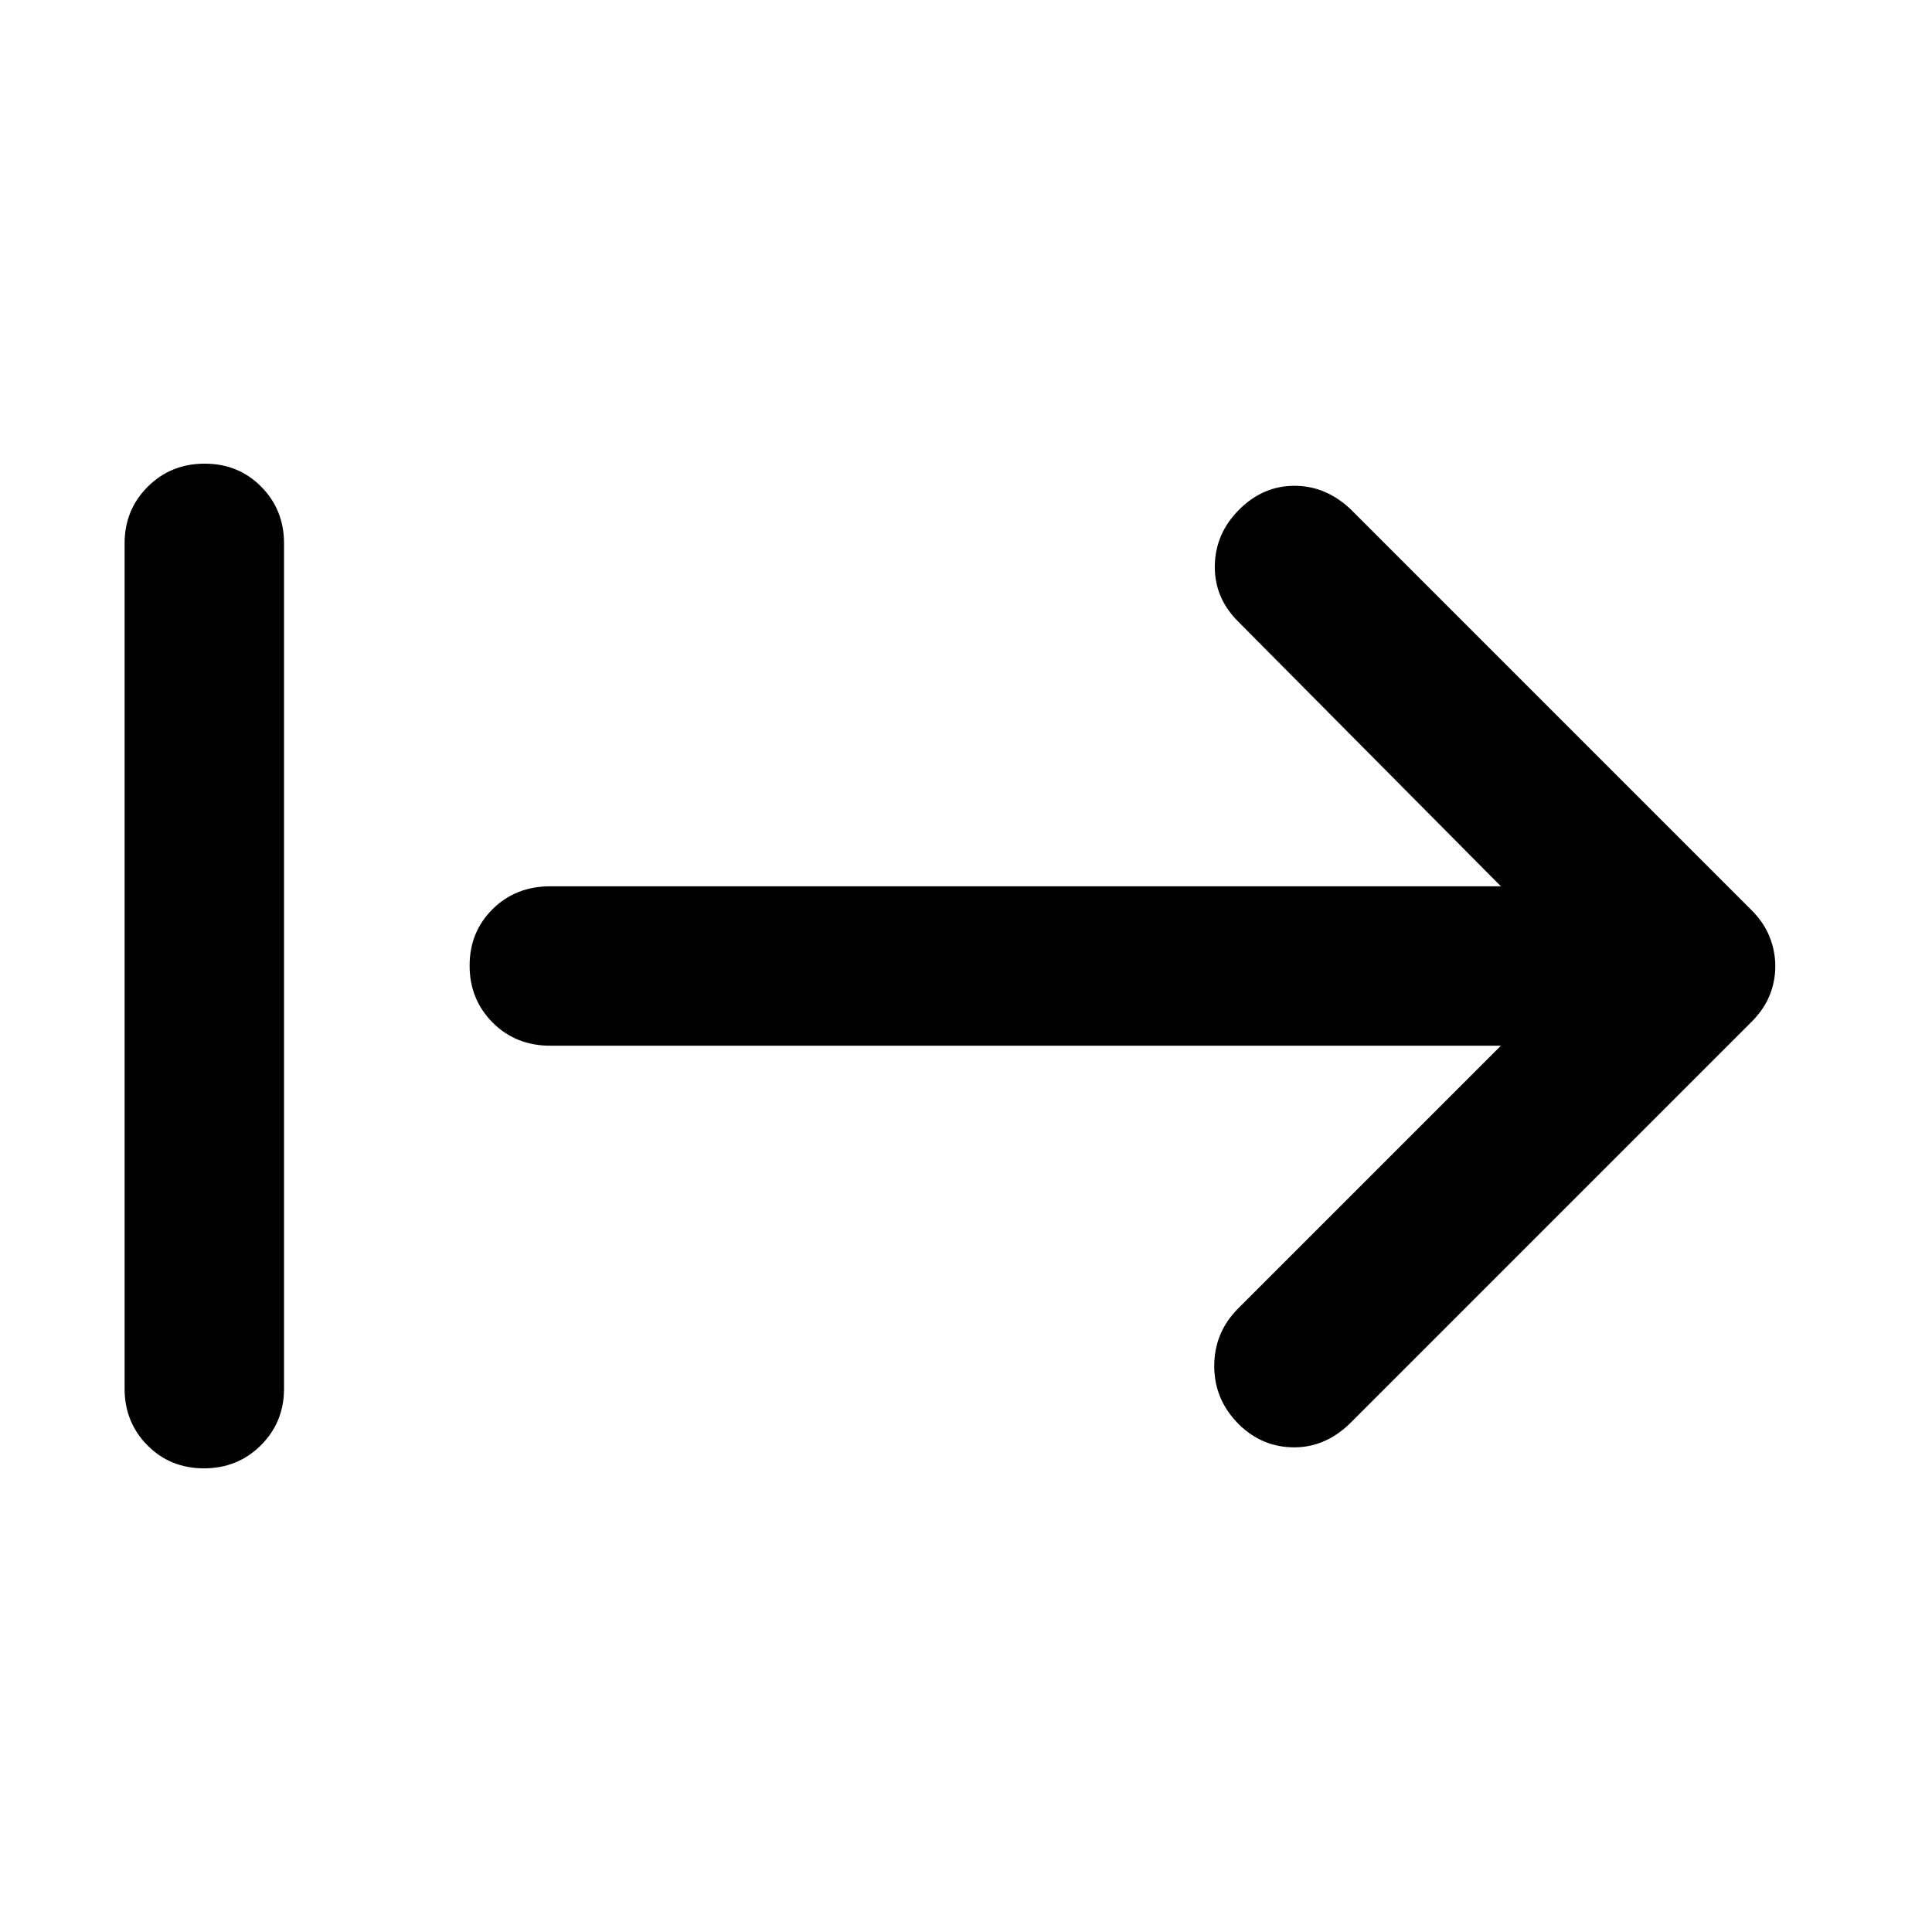<svg xmlns="http://www.w3.org/2000/svg" width="48" height="48" viewBox="0 -960 960 960"><path d="M615.581-252.26q-12.233-12.218-12.233-28.924t11.826-28.599l130.608-130.608h-472.26q-17.272 0-28.723-11.501-11.451-11.502-11.451-28.283 0-16.782 11.451-28.108t28.723-11.326h472.26L615.174-651.217Q603.348-663.043 603.63-679q.283-15.957 12.109-27.783t27.5-11.826q15.674 0 28.066 11.826l199 199q6.13 6.131 8.978 13.242 2.848 7.112 2.848 14.674 0 7.563-2.848 14.541-2.848 6.978-8.978 13.109l-199 199q-12.392 12.391-28.224 12.391t-27.5-11.434Zm-514.235 21.869q-16.781 0-28.108-11.451Q61.912-253.293 61.912-270v-420q0-16.707 11.502-28.158 11.501-11.451 28.283-11.451 16.781 0 28.107 11.451T141.13-690v420q0 16.707-11.501 28.158-11.502 11.451-28.283 11.451Z"/></svg>